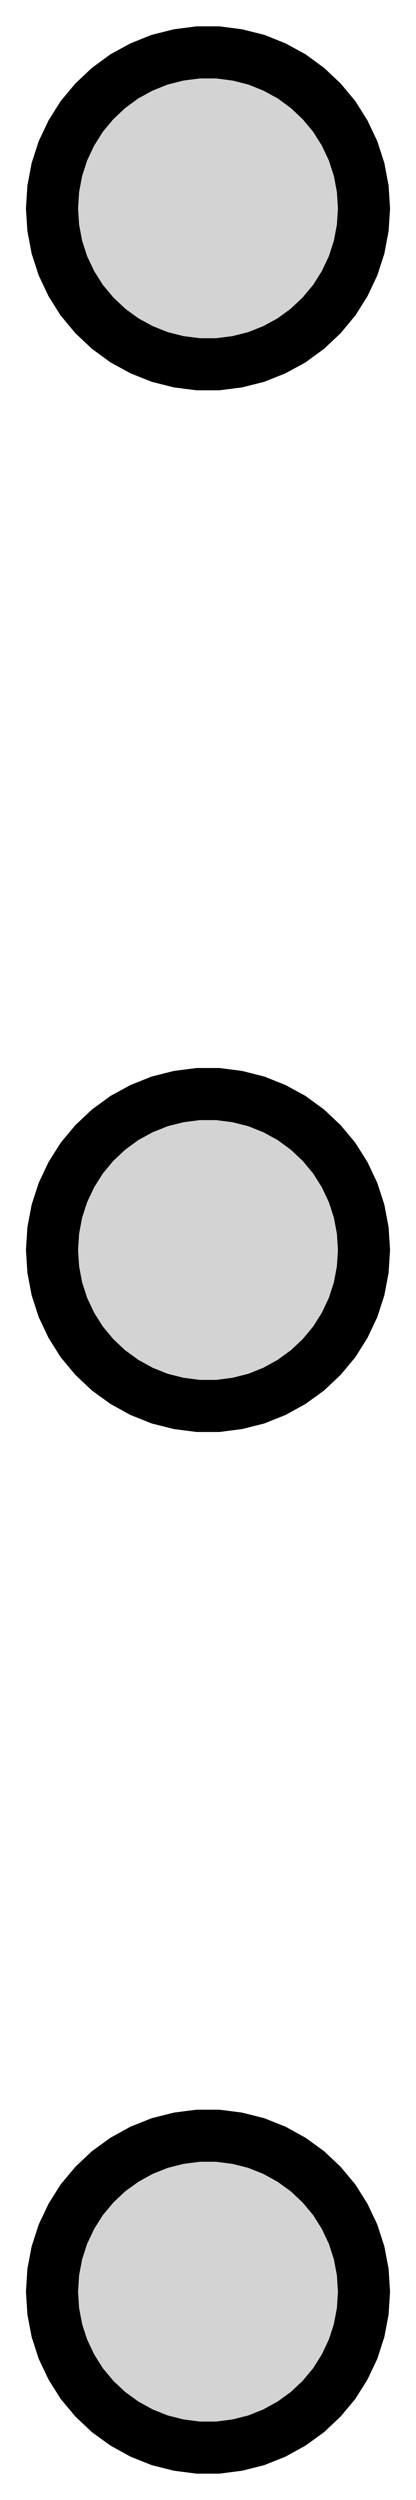 <?xml version="1.0" standalone="no"?>
<!DOCTYPE svg PUBLIC "-//W3C//DTD SVG 1.1//EN" "http://www.w3.org/Graphics/SVG/1.1/DTD/svg11.dtd">
<svg width="4mm" height="24mm" viewBox="-2 -22 4 24" xmlns="http://www.w3.org/2000/svg" version="1.1">
<title>OpenSCAD Model</title>
<path d="
M 0.281,-18.527 L 0.464,-18.573 L 0.639,-18.643 L 0.804,-18.733 L 0.956,-18.844 L 1.093,-18.973
 L 1.214,-19.118 L 1.314,-19.277 L 1.395,-19.448 L 1.453,-19.627 L 1.488,-19.812 L 1.5,-20
 L 1.488,-20.188 L 1.453,-20.373 L 1.395,-20.552 L 1.314,-20.723 L 1.214,-20.882 L 1.093,-21.027
 L 0.956,-21.156 L 0.804,-21.267 L 0.639,-21.357 L 0.464,-21.427 L 0.281,-21.473 L 0.094,-21.497
 L -0.094,-21.497 L -0.281,-21.473 L -0.464,-21.427 L -0.639,-21.357 L -0.804,-21.267 L -0.956,-21.156
 L -1.093,-21.027 L -1.214,-20.882 L -1.314,-20.723 L -1.395,-20.552 L -1.453,-20.373 L -1.488,-20.188
 L -1.5,-20 L -1.488,-19.812 L -1.453,-19.627 L -1.395,-19.448 L -1.314,-19.277 L -1.214,-19.118
 L -1.093,-18.973 L -0.956,-18.844 L -0.804,-18.733 L -0.639,-18.643 L -0.464,-18.573 L -0.281,-18.527
 L -0.094,-18.503 L 0.094,-18.503 z
M 0.281,-8.527 L 0.464,-8.573 L 0.639,-8.643 L 0.804,-8.734 L 0.956,-8.844 L 1.093,-8.973
 L 1.214,-9.118 L 1.314,-9.277 L 1.395,-9.448 L 1.453,-9.627 L 1.488,-9.812 L 1.5,-10
 L 1.488,-10.188 L 1.453,-10.373 L 1.395,-10.552 L 1.314,-10.723 L 1.214,-10.882 L 1.093,-11.027
 L 0.956,-11.156 L 0.804,-11.267 L 0.639,-11.357 L 0.464,-11.427 L 0.281,-11.473 L 0.094,-11.497
 L -0.094,-11.497 L -0.281,-11.473 L -0.464,-11.427 L -0.639,-11.357 L -0.804,-11.267 L -0.956,-11.156
 L -1.093,-11.027 L -1.214,-10.882 L -1.314,-10.723 L -1.395,-10.552 L -1.453,-10.373 L -1.488,-10.188
 L -1.5,-10 L -1.488,-9.812 L -1.453,-9.627 L -1.395,-9.448 L -1.314,-9.277 L -1.214,-9.118
 L -1.093,-8.973 L -0.956,-8.844 L -0.804,-8.734 L -0.639,-8.643 L -0.464,-8.573 L -0.281,-8.527
 L -0.094,-8.503 L 0.094,-8.503 z
M 0.281,1.473 L 0.464,1.427 L 0.639,1.357 L 0.804,1.266 L 0.956,1.156 L 1.093,1.027
 L 1.214,0.882 L 1.314,0.723 L 1.395,0.552 L 1.453,0.373 L 1.488,0.188 L 1.5,-0
 L 1.488,-0.188 L 1.453,-0.373 L 1.395,-0.552 L 1.314,-0.723 L 1.214,-0.882 L 1.093,-1.027
 L 0.956,-1.156 L 0.804,-1.266 L 0.639,-1.357 L 0.464,-1.427 L 0.281,-1.473 L 0.094,-1.497
 L -0.094,-1.497 L -0.281,-1.473 L -0.464,-1.427 L -0.639,-1.357 L -0.804,-1.266 L -0.956,-1.156
 L -1.093,-1.027 L -1.214,-0.882 L -1.314,-0.723 L -1.395,-0.552 L -1.453,-0.373 L -1.488,-0.188
 L -1.5,-0 L -1.488,0.188 L -1.453,0.373 L -1.395,0.552 L -1.314,0.723 L -1.214,0.882
 L -1.093,1.027 L -0.956,1.156 L -0.804,1.266 L -0.639,1.357 L -0.464,1.427 L -0.281,1.473
 L -0.094,1.497 L 0.094,1.497 z
" stroke="black" fill="lightgray" stroke-width="0.5"/>
</svg>
